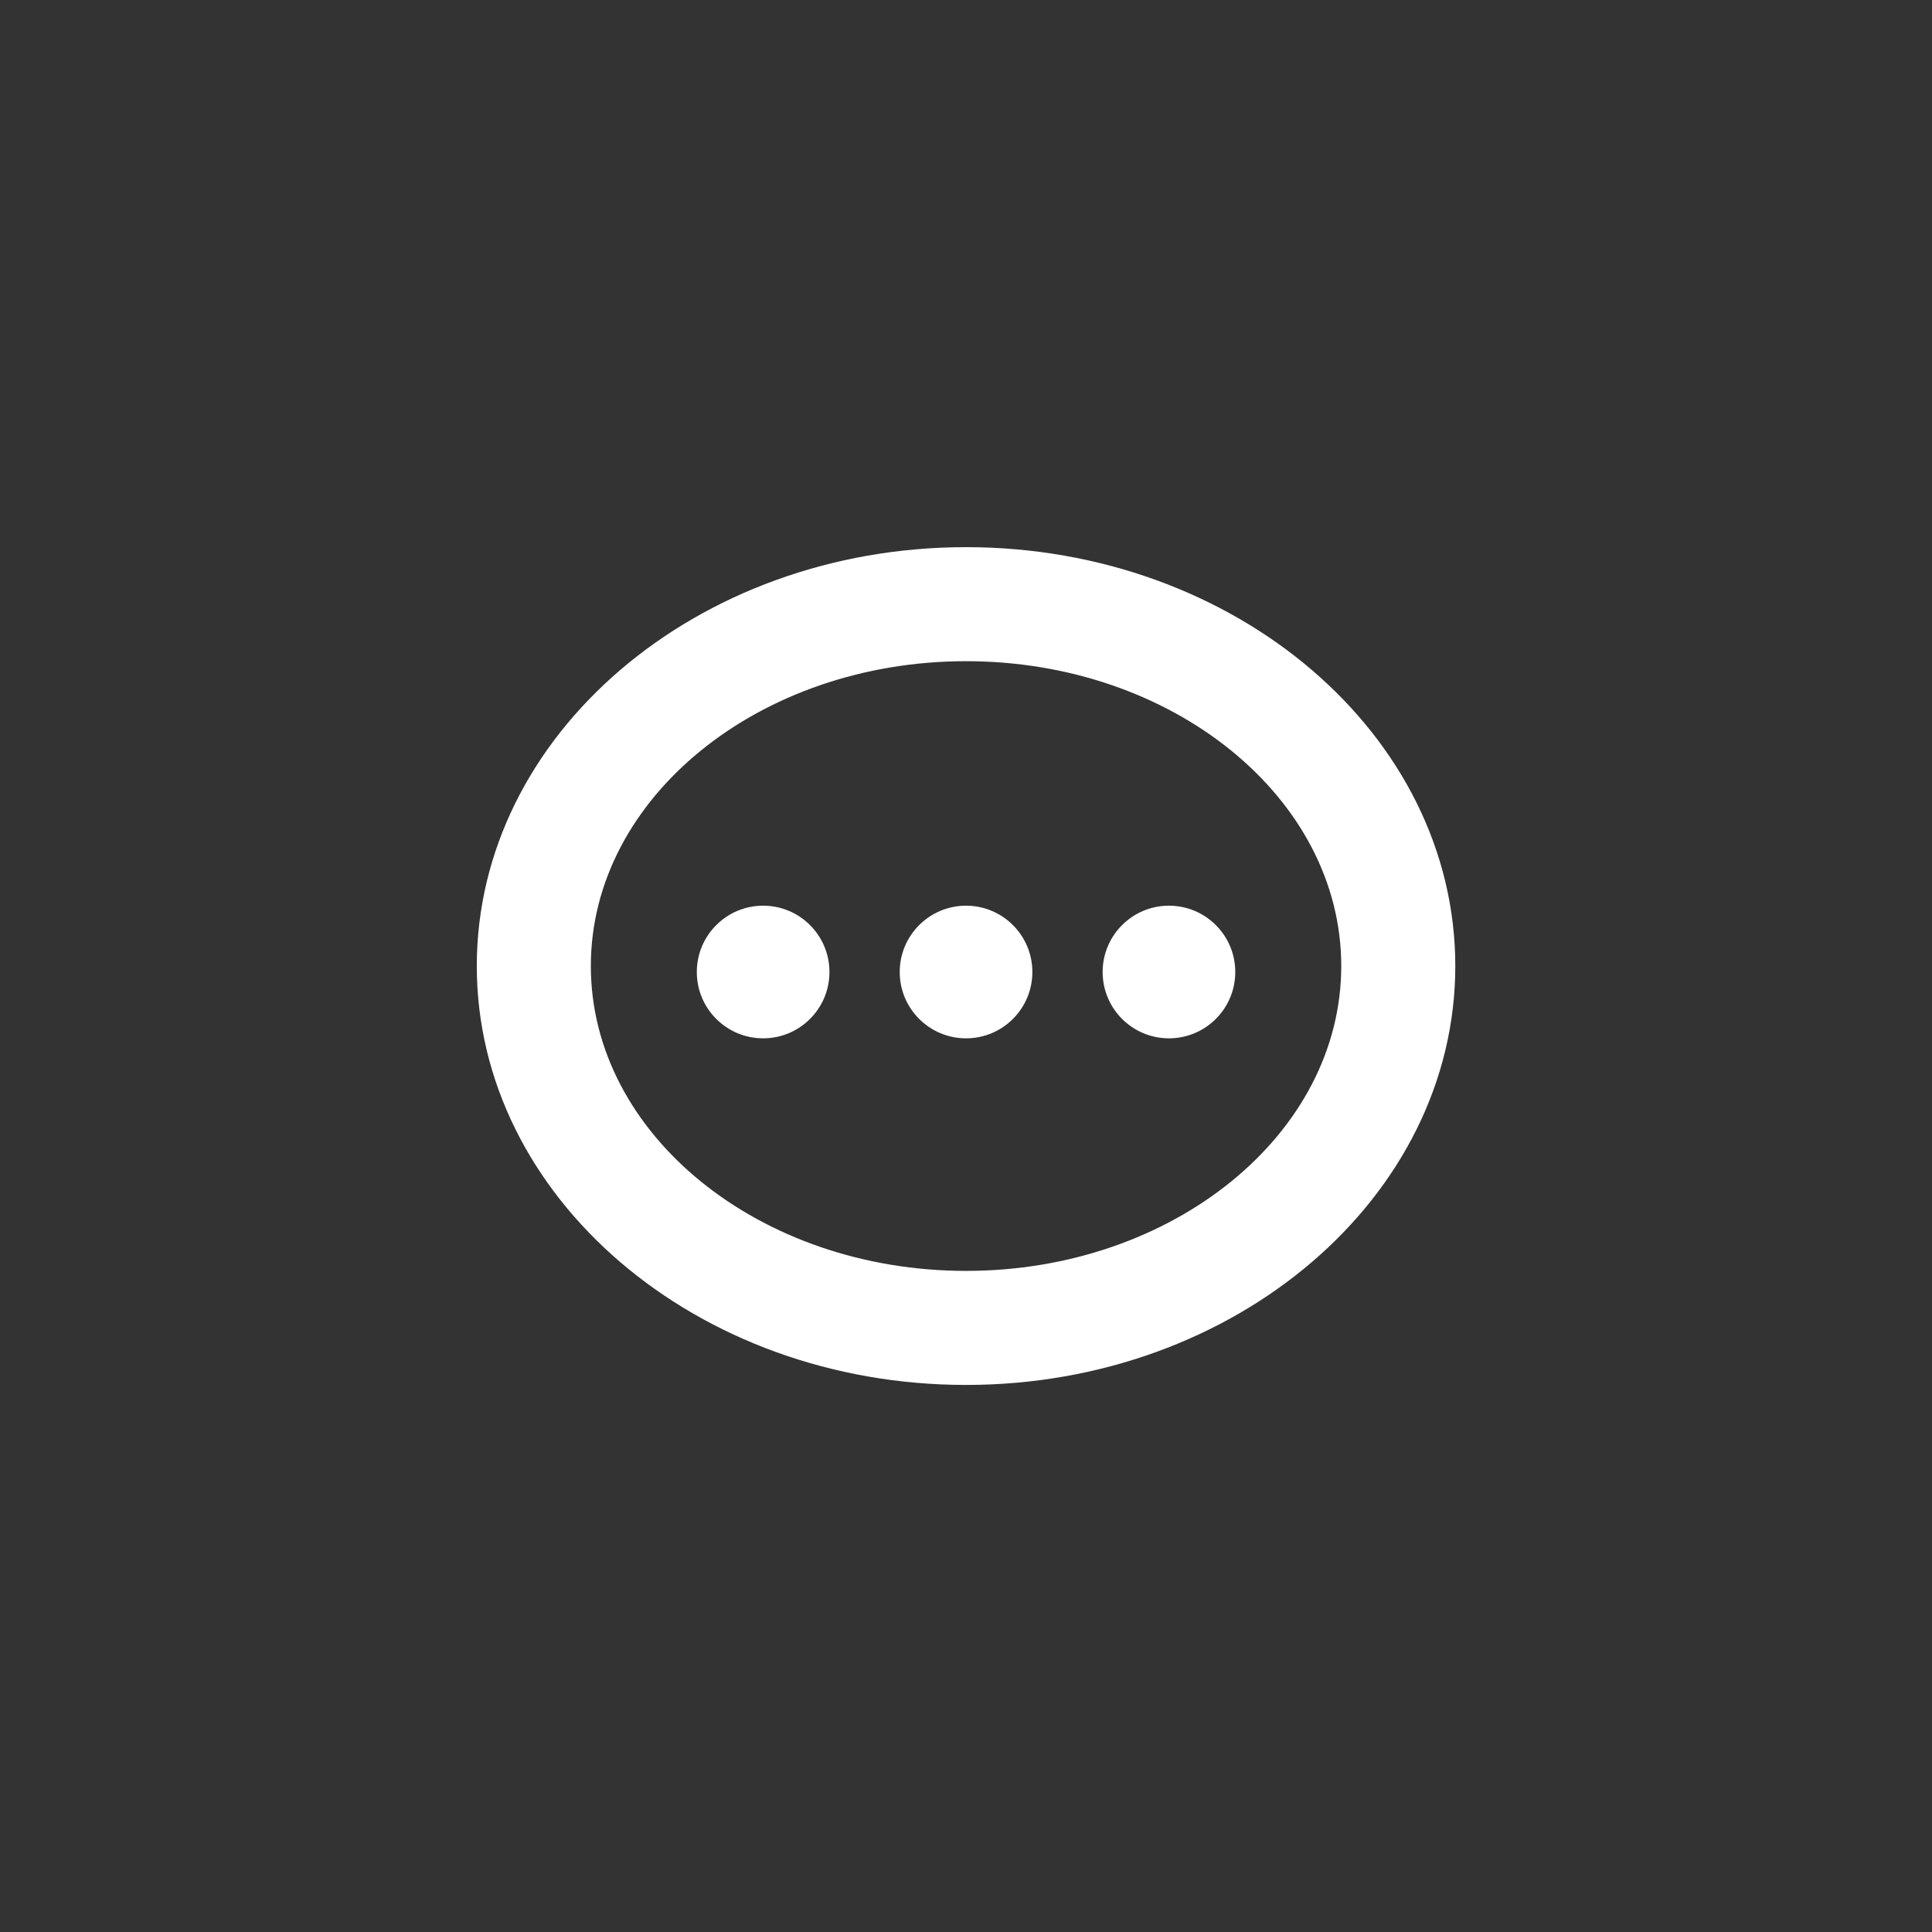 <?xml version="1.0" encoding="utf-8"?>
<!-- Generator: Adobe Illustrator 25.0.1, SVG Export Plug-In . SVG Version: 6.00 Build 0)  -->
<svg version="1.1" id="Слой_4" xmlns="http://www.w3.org/2000/svg" xmlns:xlink="http://www.w3.org/1999/xlink" x="0px" y="0px"
	 viewBox="0 0 220.23 220.23" style="enable-background:new 0 0 220.23 220.23;" xml:space="preserve">
<rect x="0" y="0" width="220.23" height="220.23" fill="#333333" stroke="none"/>
<style type="text/css">
	.st0{fill:#FFFFFF;}
</style>
<g>
	<path class="st0" d="M110.12,157.87c-30.75,0-55.77-21.42-55.77-47.75s25.02-47.75,55.77-47.75s55.77,21.42,55.77,47.75
		S140.87,157.87,110.12,157.87z M110.12,75.37c-23.58,0-42.77,15.59-42.77,34.75s19.19,34.75,42.77,34.75s42.77-15.59,42.77-34.75
		S133.7,75.37,110.12,75.37z"/>
</g>
<g>
	<circle class="st0" cx="110.12" cy="110.8" r="7.56"/>
</g>
<g>
	<circle class="st0" cx="133.25" cy="110.8" r="7.56"/>
</g>
<g>
	<circle class="st0" cx="86.99" cy="110.8" r="7.56"/>
</g>
</svg>
